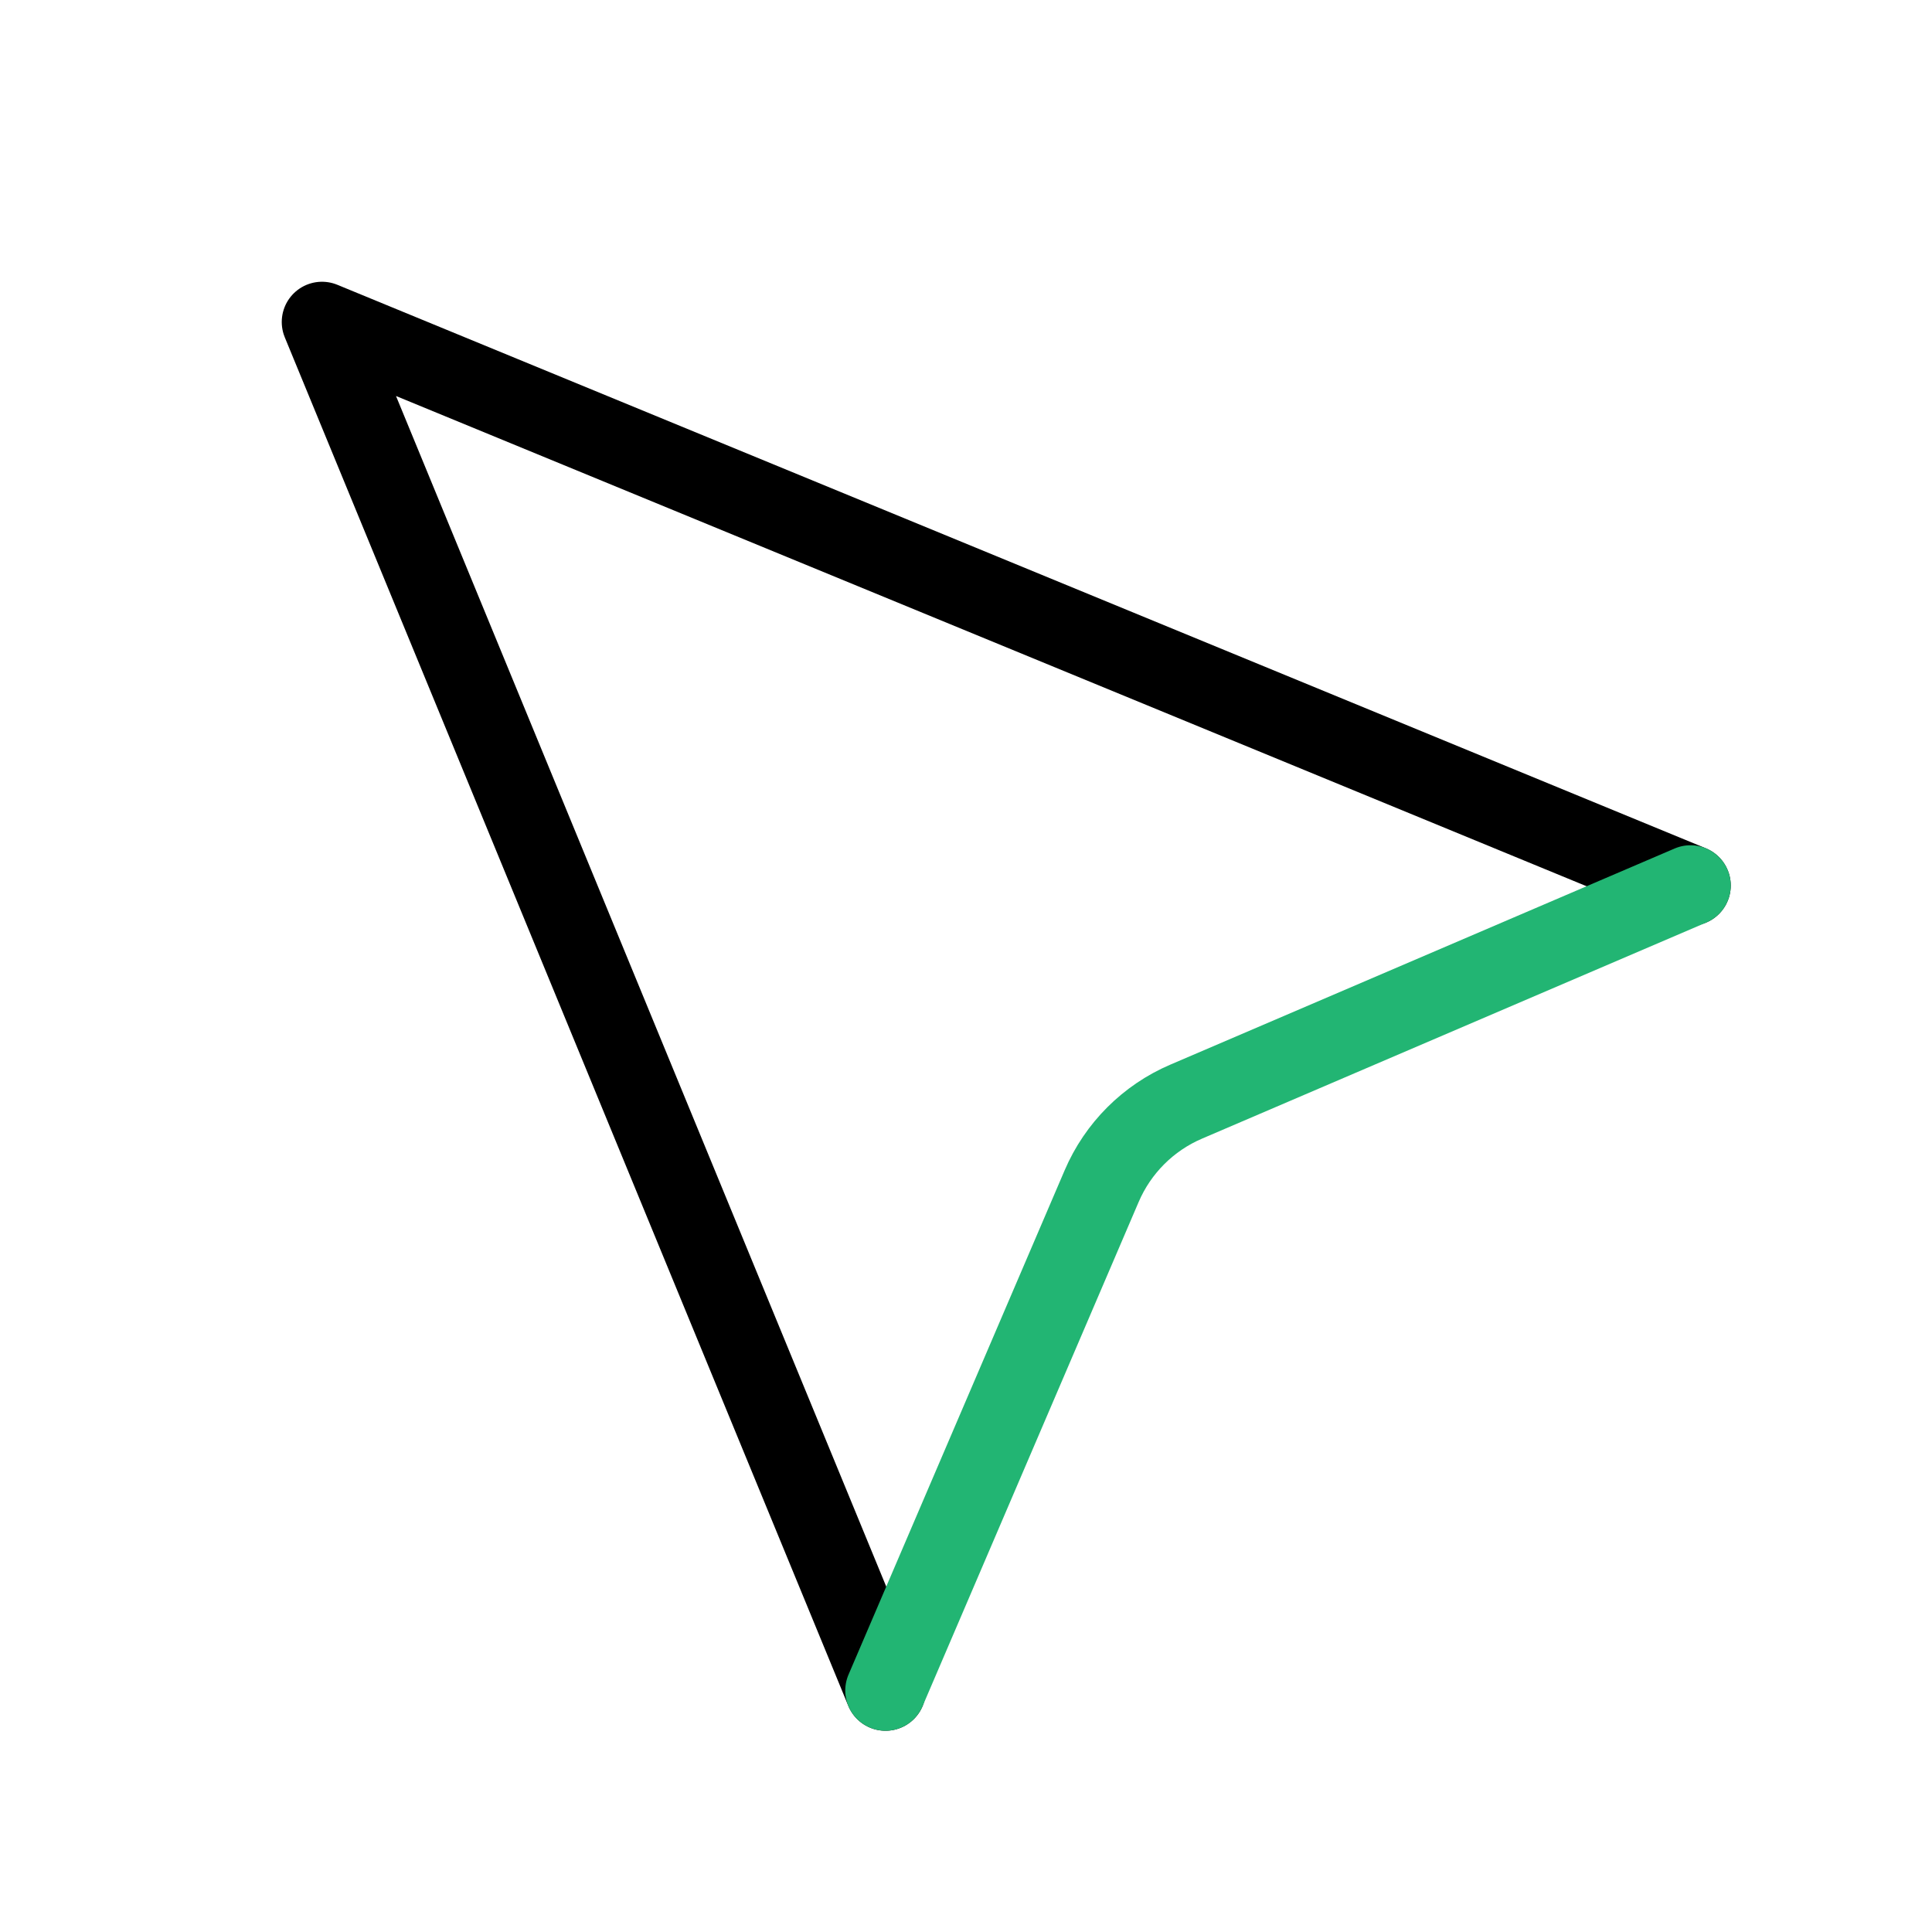 
                <svg 
                xmlns="http://www.w3.org/2000/svg" 
                height="120" 
                width="120" 
                stroke-width="1" 
                stroke="#000000" 
                fill="none" 
                stroke-linecap="round" 
                stroke-linejoin="round" 
                viewBox="0 0 24 24"
                >
                <defs><style>.as-1{stroke:#22B573}</style></defs><g><path d="M11 21L4 4L21 11"></path>
<path class="as-1" d="M11 21L13.685 14.735C13.887 14.263 14.263 13.887 14.735 13.685L21 11"></path></g>
                </svg>